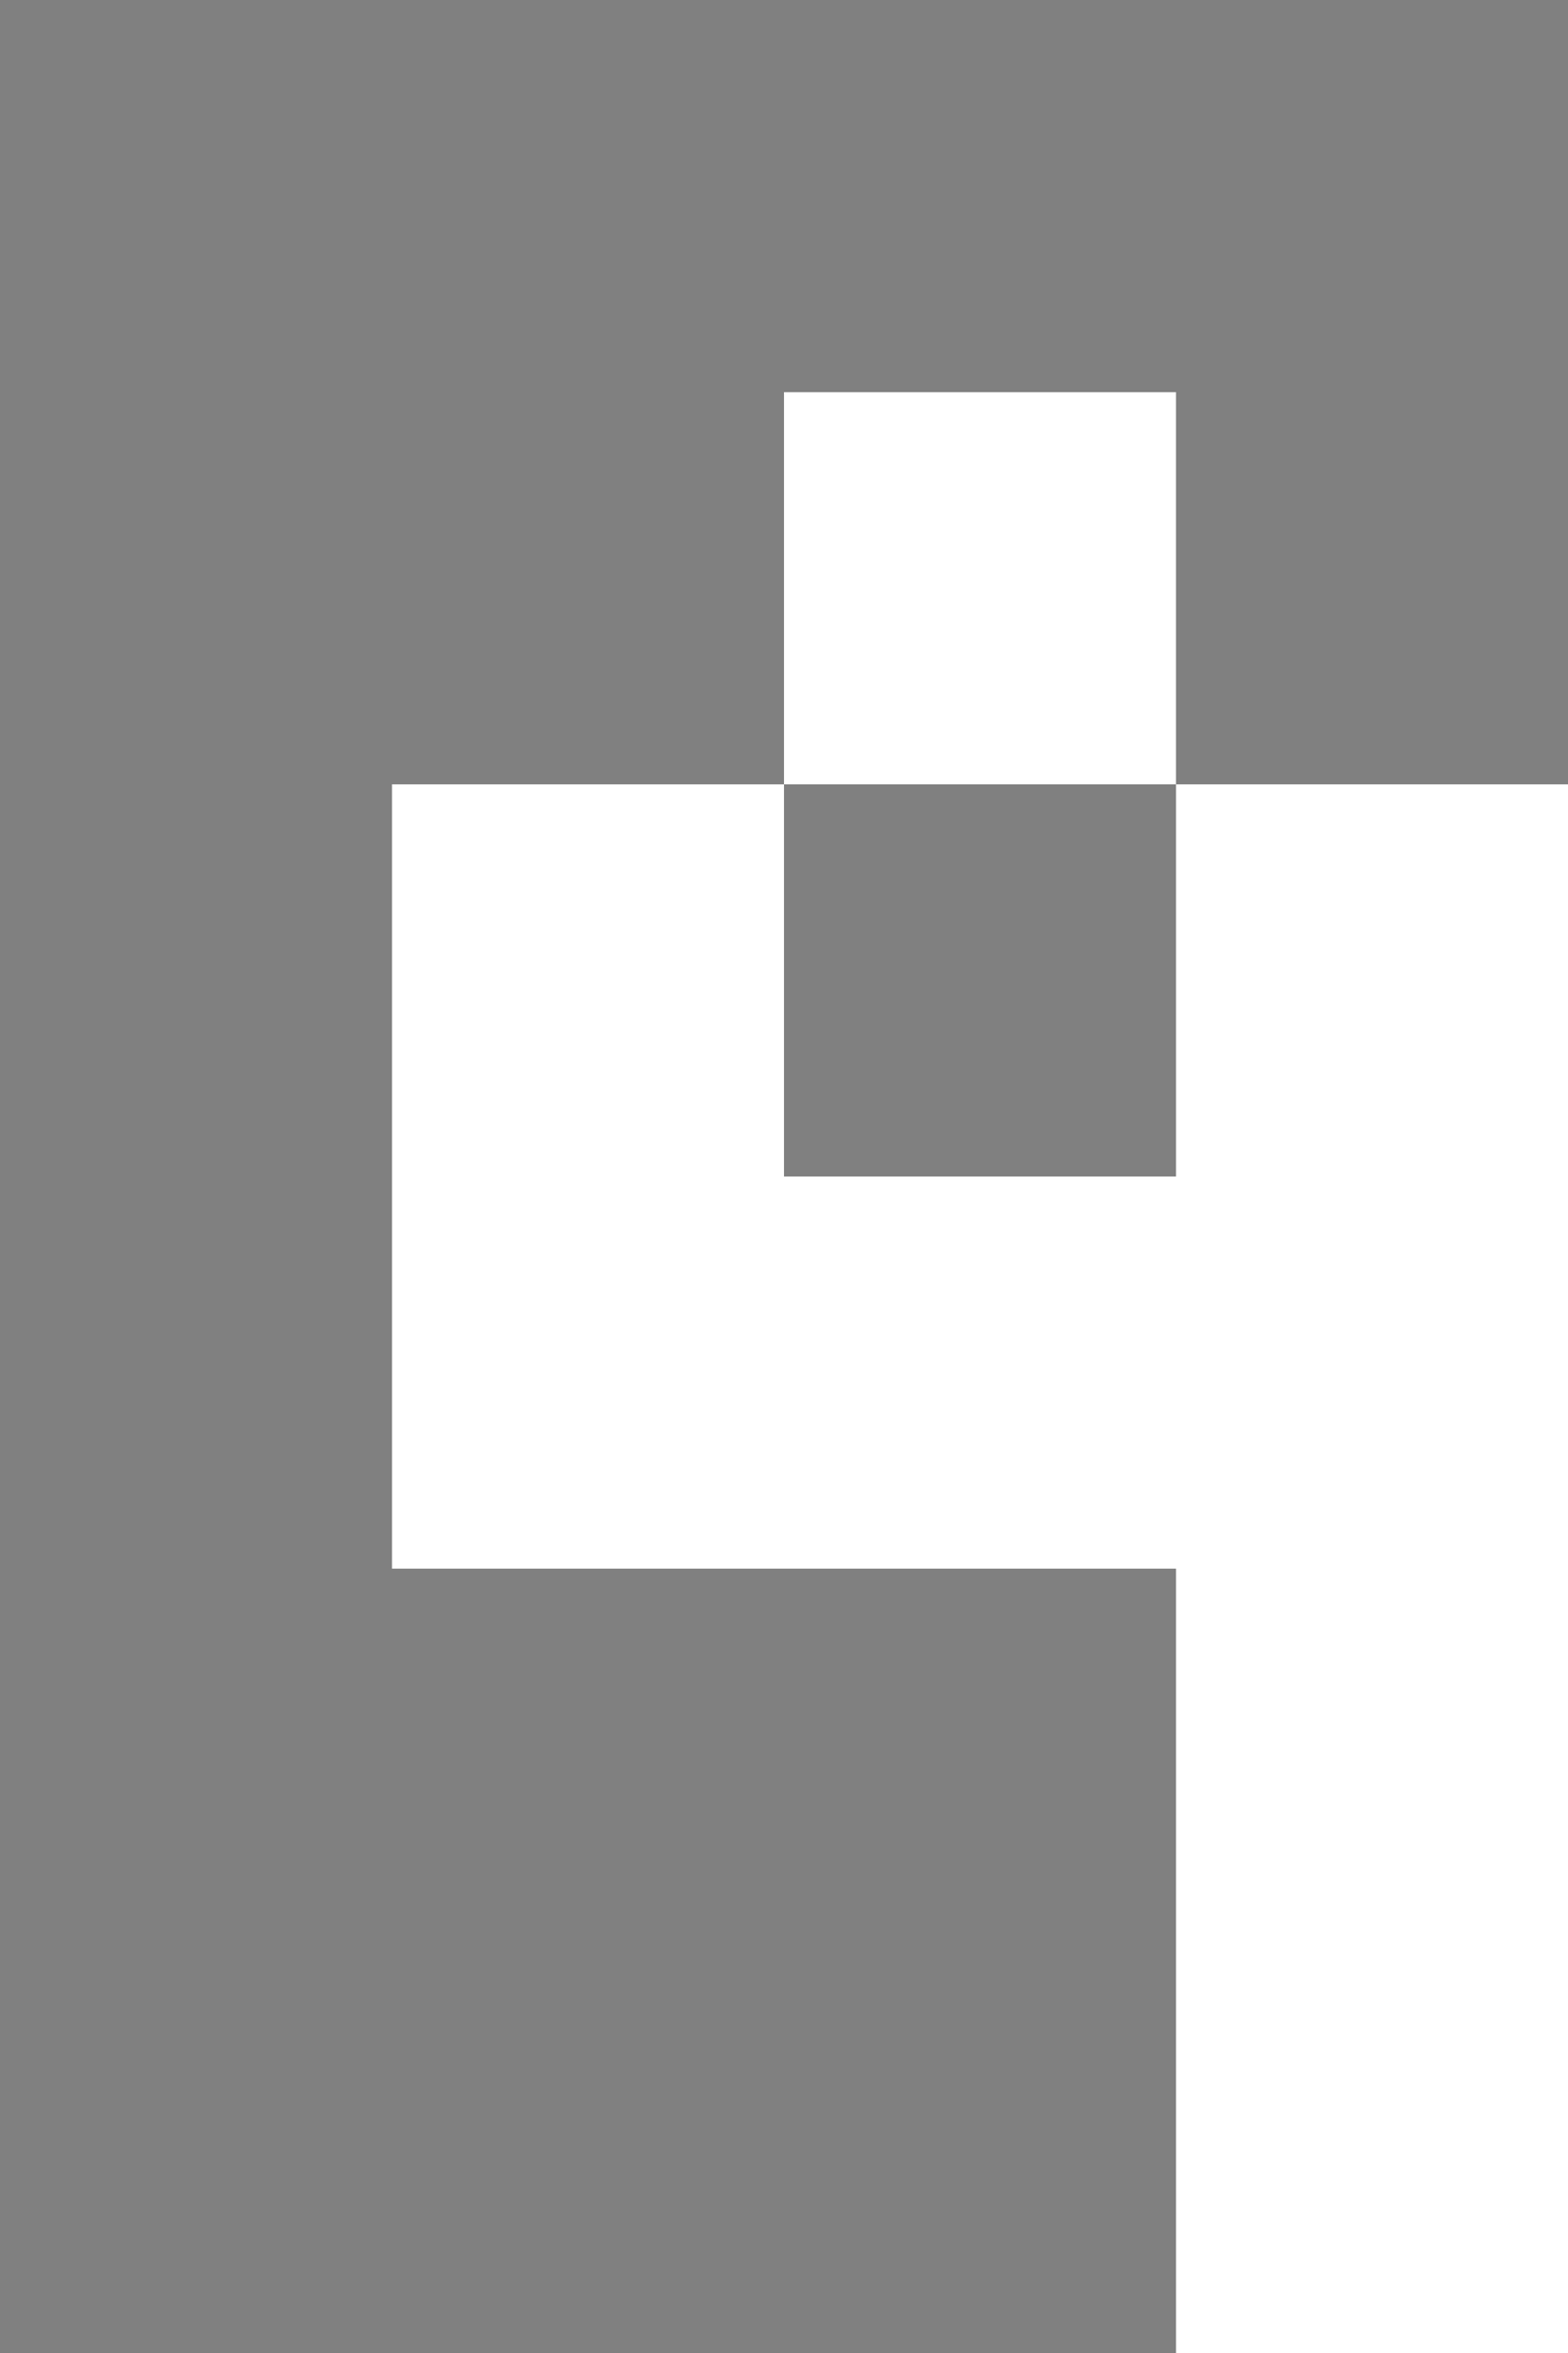 <svg xmlns="http://www.w3.org/2000/svg" viewBox="0 -0.5 4 6" shape-rendering="crispEdges">
<rect x="0" y="-0.5" width="4" height="6" fill="#808080" stroke="none"/>
<path stroke="#ffffff" d="M2 1h1M1 2h1M3 2h1M1 3h3M3 4h1M3 5h1" />
</svg>